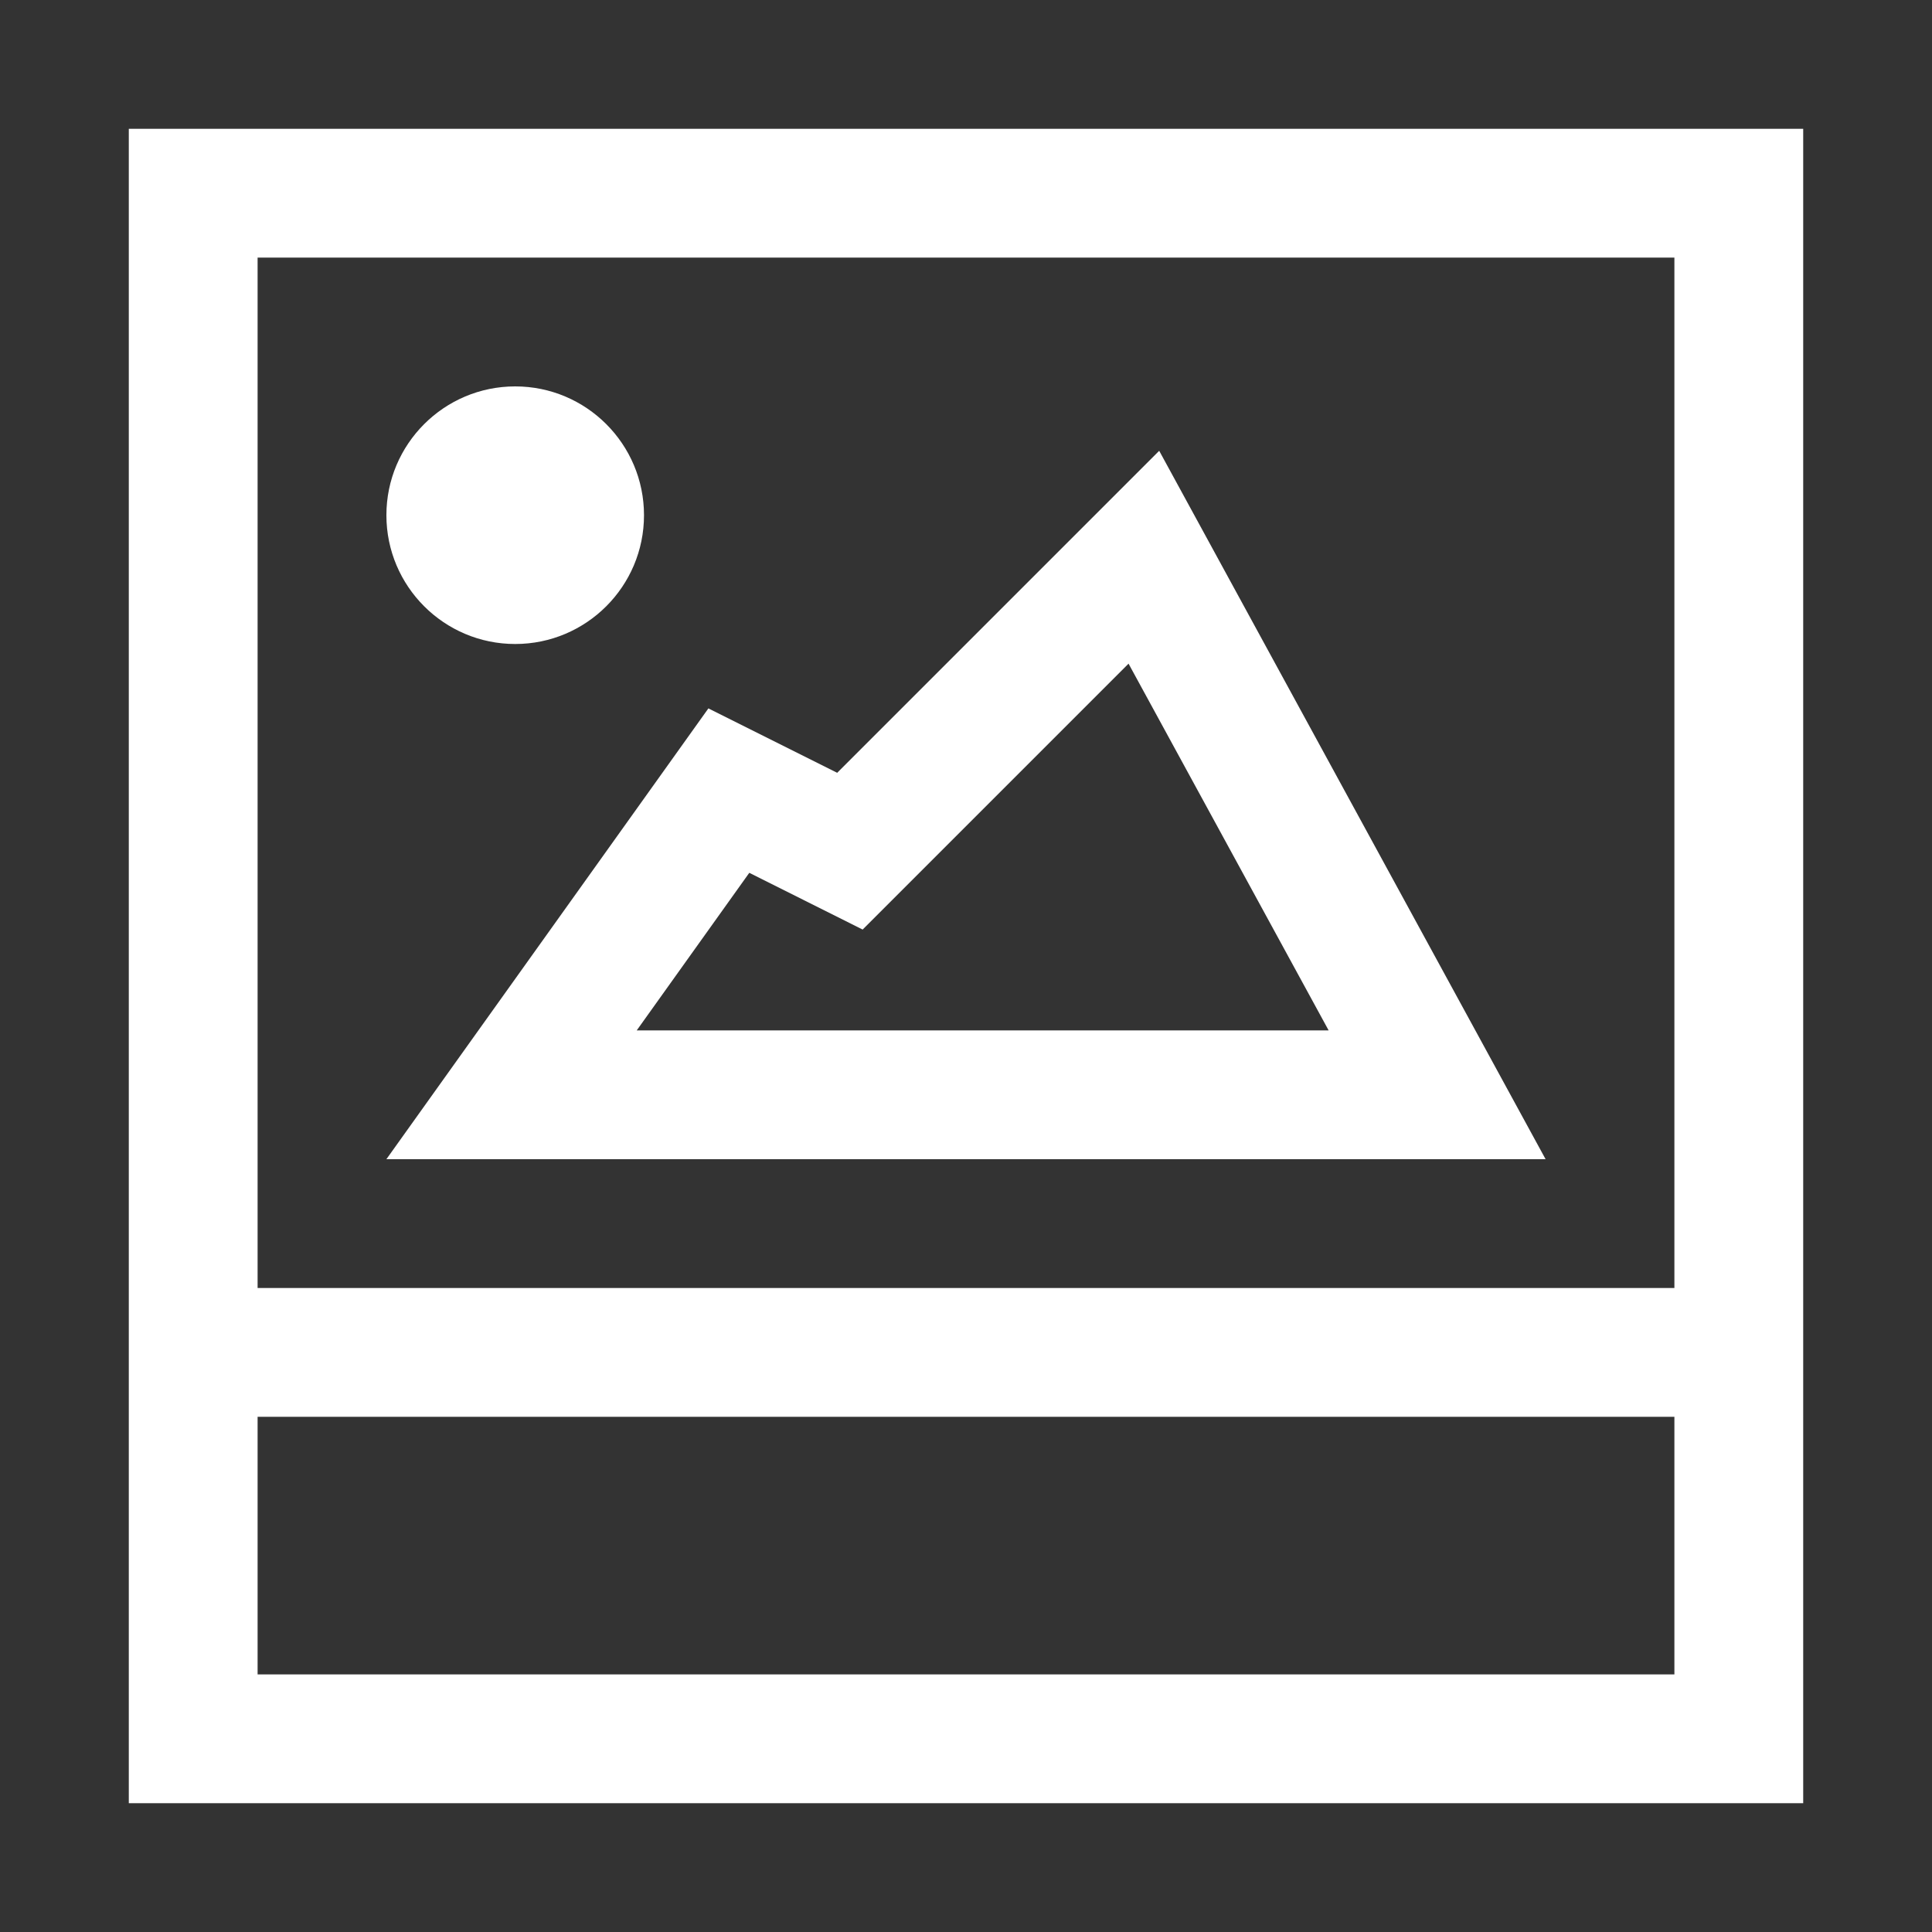 <?xml version="1.0" encoding="iso-8859-1"?>
<!-- Generator: Adobe Illustrator 14.0.0, SVG Export Plug-In . SVG Version: 6.00 Build 43363)  -->
<!DOCTYPE svg PUBLIC "-//W3C//DTD SVG 1.1//EN" "http://www.w3.org/Graphics/SVG/1.1/DTD/svg11.dtd">
<svg version="1.1" id="Layer_1" xmlns="http://www.w3.org/2000/svg" xmlns:xlink="http://www.w3.org/1999/xlink" x="0px" y="0px"
	 width="30px" height="30px" viewBox="0 0 30 30" style="enable-background:new 0 0 30 30;" xml:space="preserve">
<rect x="0" y="0" width="30" height="30" fill="#333333" stroke="none"/>
<path style="fill:#fff" d="M2,2v26h26V2H2z M26,26H4v-4h22V26z M26,20H4V4h22V20z M8,10c1.104,0,2-0.896,2-2S9.104,6,8,6S6,6.896,6,8S6.896,10,8,10z
	 M18,7l-5,5l-2-1l-5,7h18L18,7z M11.635,13.553l1.76,0.881l4.129-4.129L20.631,16H9.887L11.635,13.553z"/>
</svg>
